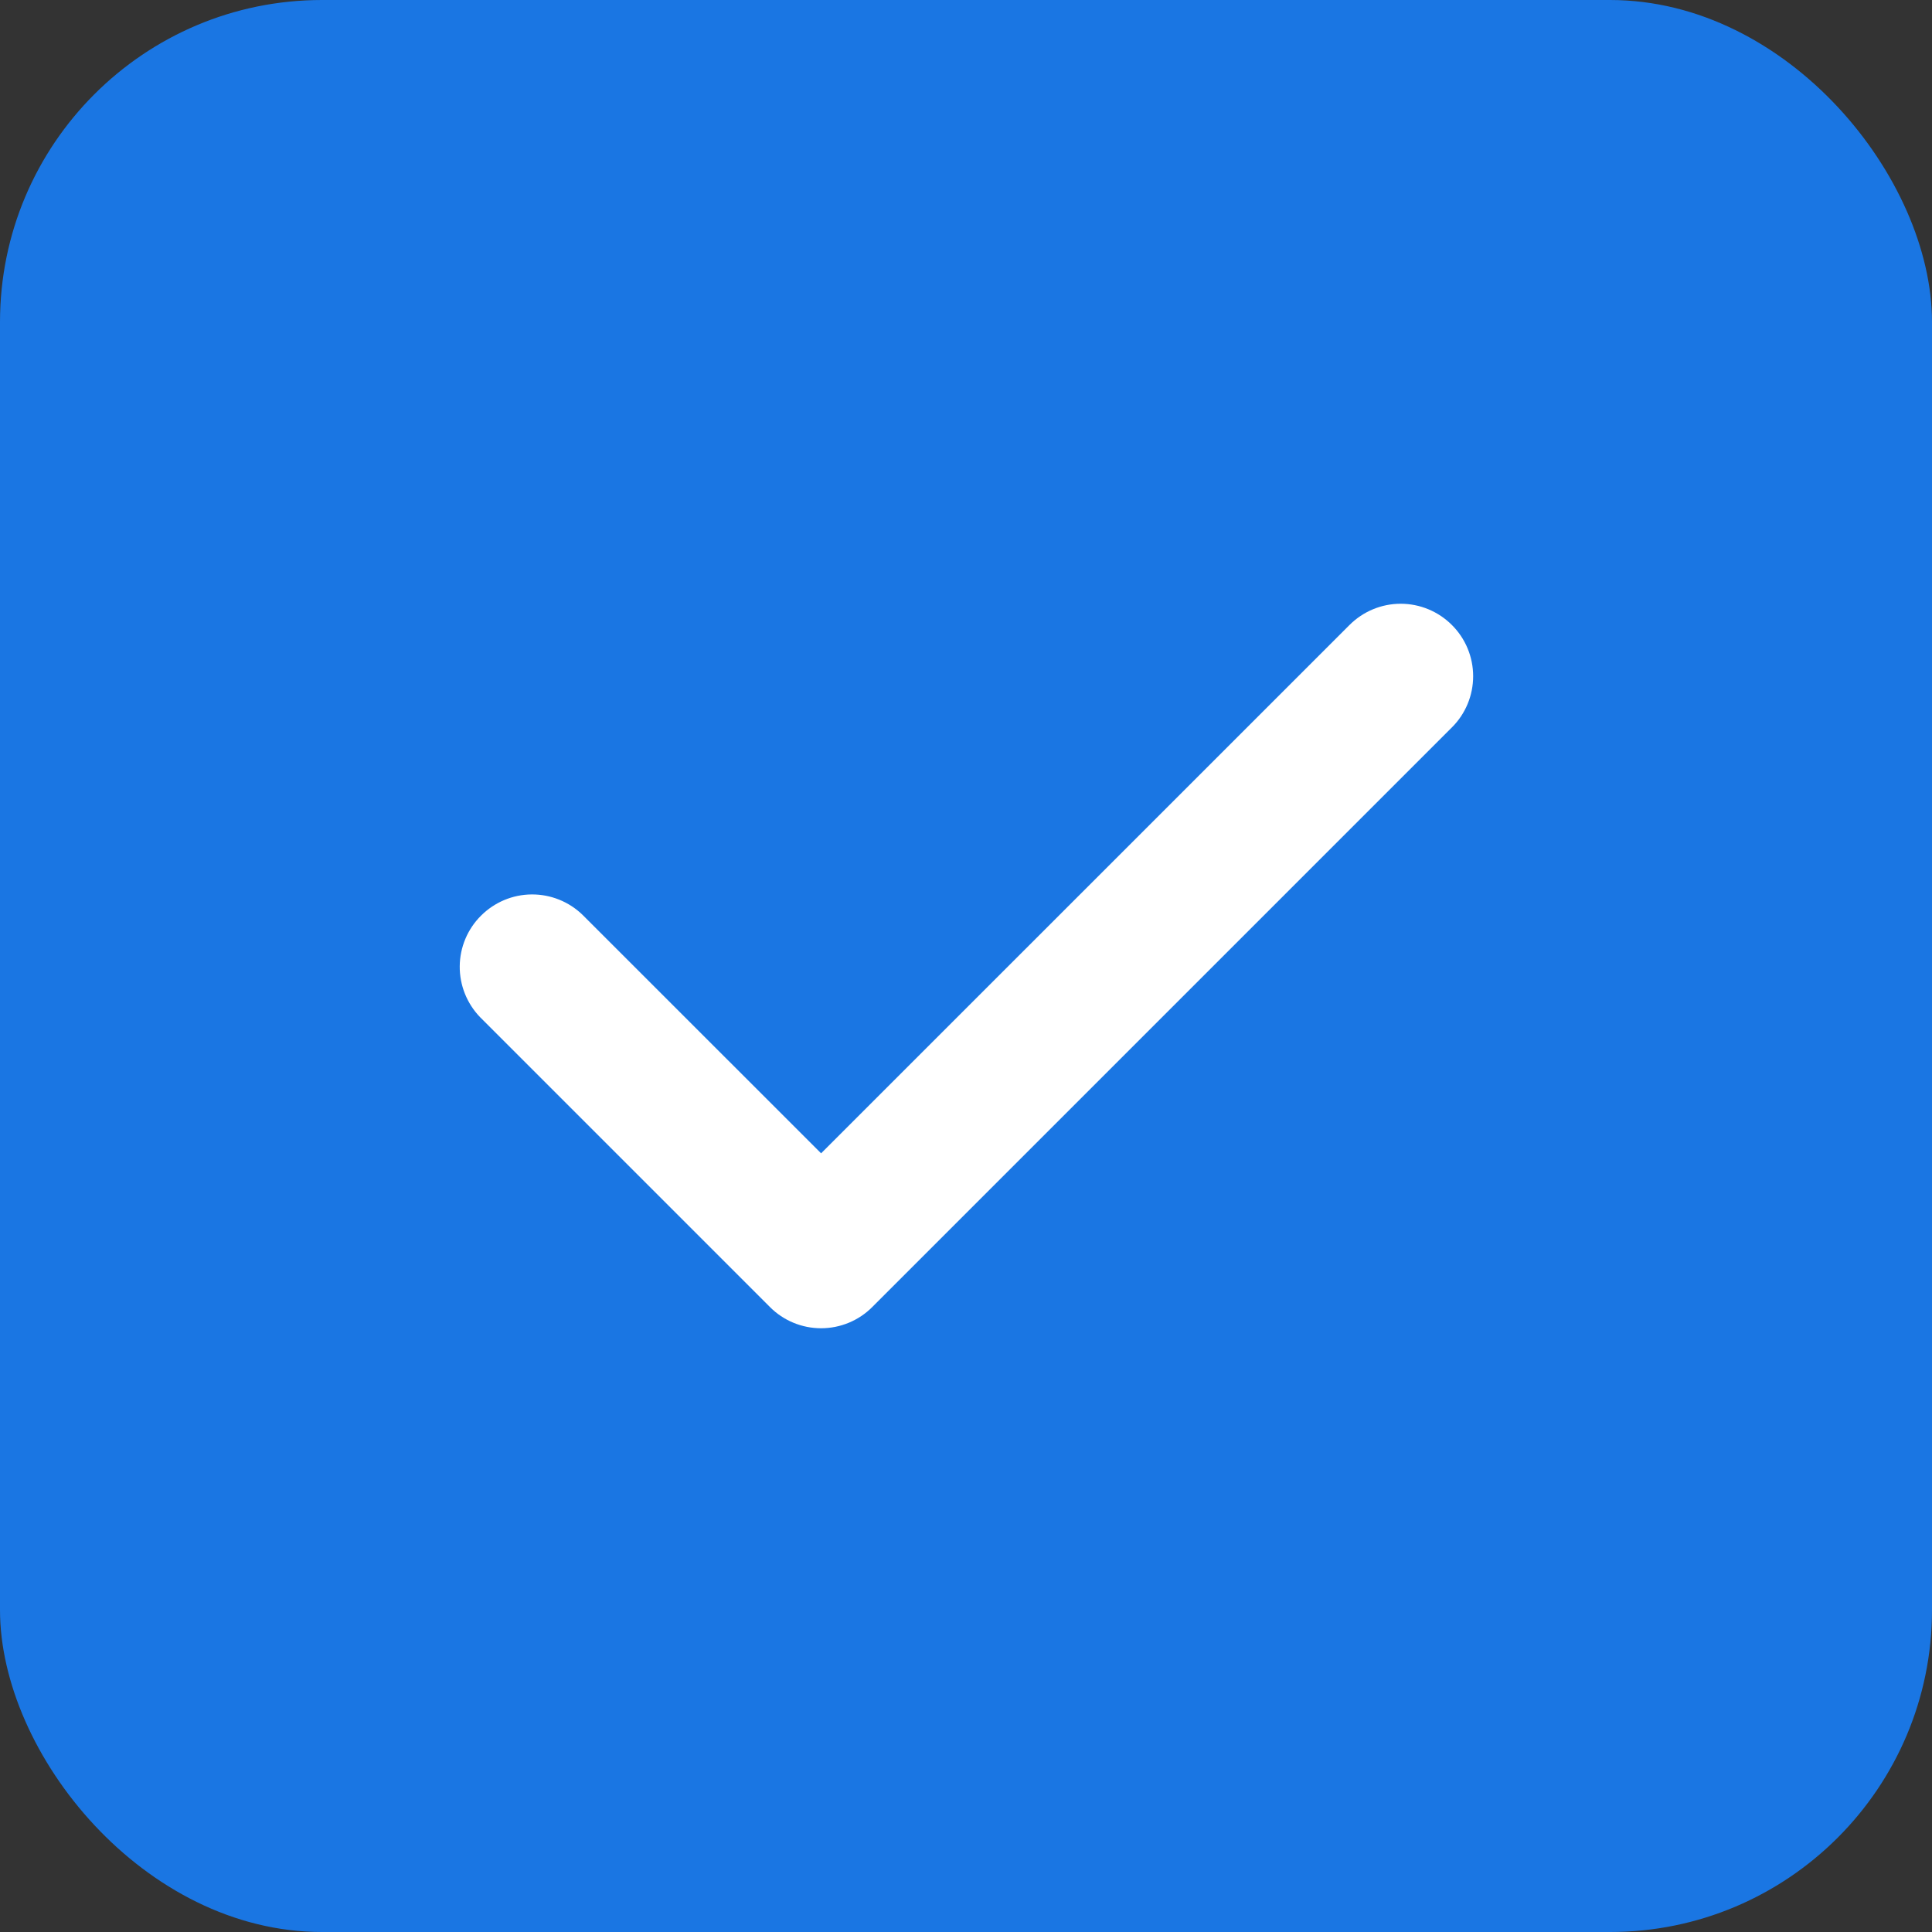 <svg width="24" height="24" viewBox="0 0 24 24" fill="none" xmlns="http://www.w3.org/2000/svg">
<rect x="0" y="0" width="24" height="24" fill="#333333" stroke="none"/>
<rect width="24" height="24" rx="4" fill="#1A76E3"/>
<path fill-rule="evenodd" clip-rule="evenodd" d="M18.036 7.764C18.205 7.932 18.3 8.161 18.3 8.4C18.3 8.639 18.205 8.868 18.036 9.036L10.836 16.236C10.668 16.405 10.439 16.5 10.2 16.5C9.961 16.5 9.732 16.405 9.564 16.236L5.964 12.636C5.8 12.466 5.709 12.239 5.711 12.003C5.713 11.767 5.808 11.541 5.975 11.375C6.142 11.208 6.367 11.113 6.603 11.111C6.839 11.109 7.067 11.2 7.236 11.364L10.2 14.327L16.764 7.764C16.933 7.595 17.161 7.5 17.4 7.5C17.639 7.5 17.867 7.595 18.036 7.764Z" fill="white"/>
</svg>
